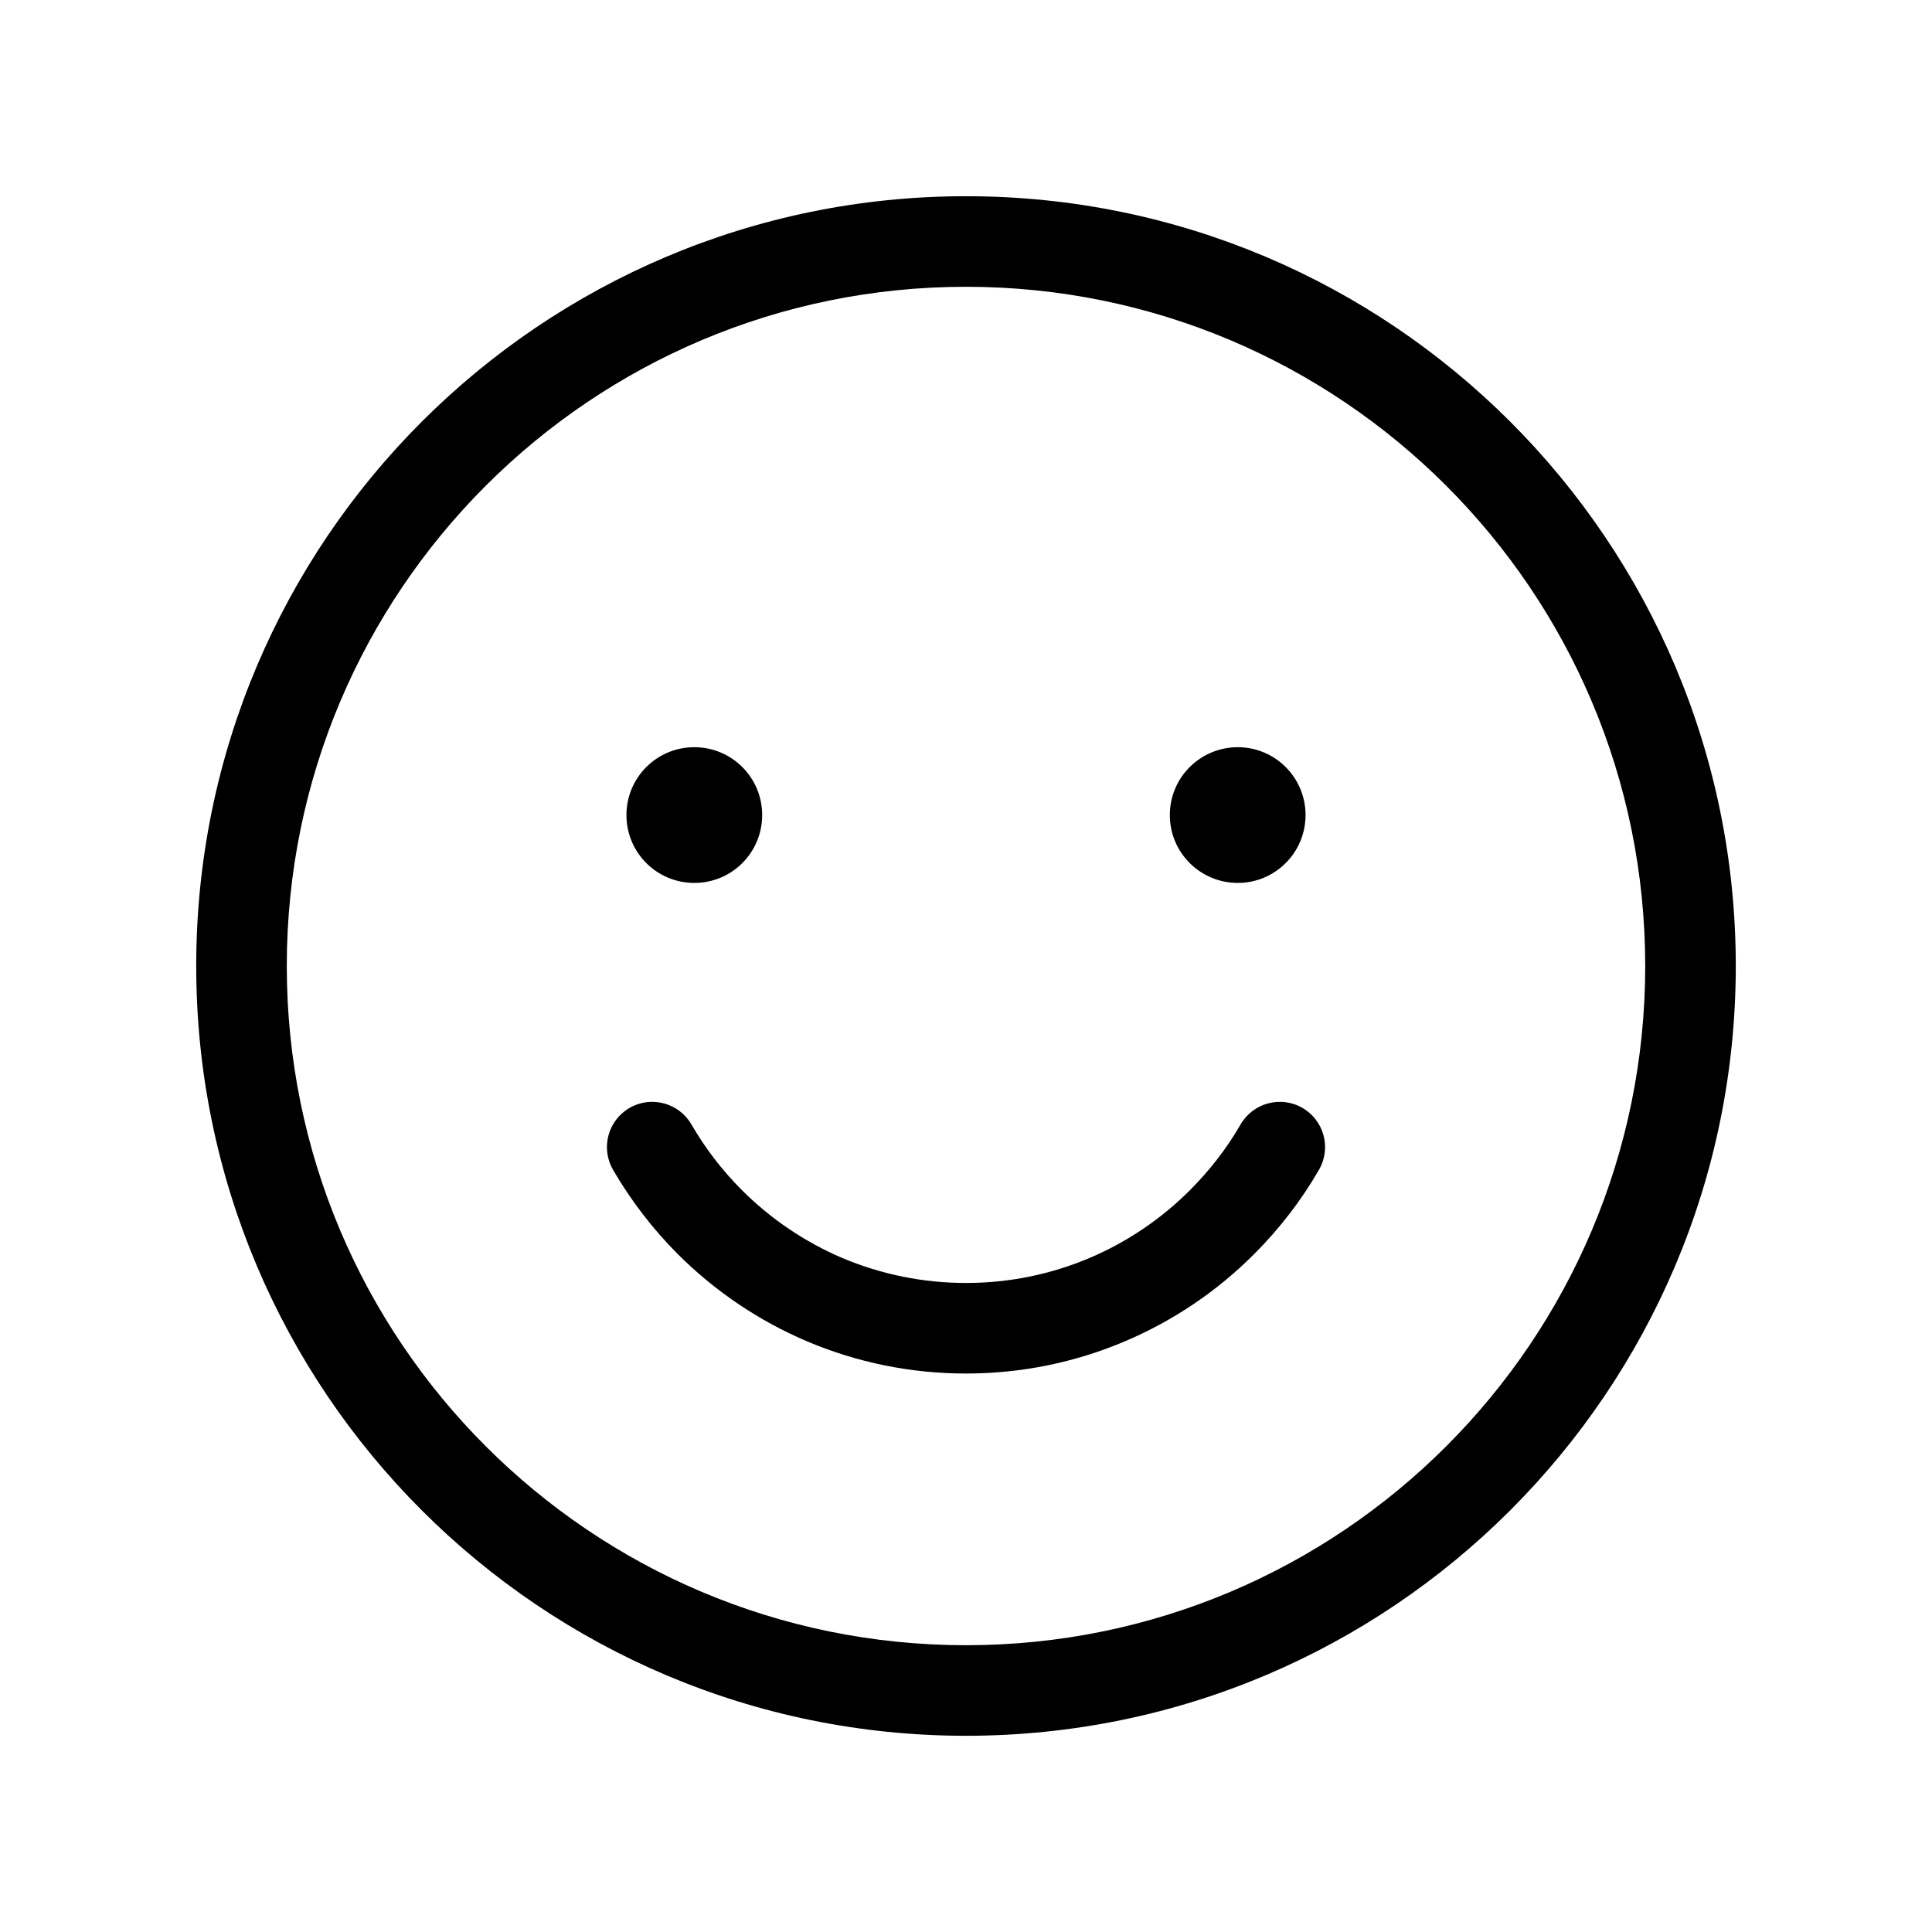<svg xmlns="http://www.w3.org/2000/svg" width="16" height="16" viewBox="0 0 16 16">
  <g fill="none" fill-rule="evenodd">
    <polygon points="0 16 16 16 16 0 0 0"/>
    <path fill="#000" d="M8,1.625 C11.52,1.625 14.375,4.48 14.375,8 C14.375,11.52 11.52,14.375 8,14.375 C4.48,14.375 1.625,11.52 1.625,8 C1.625,4.48 4.48,1.625 8,1.625 Z M8,2.375 C4.894,2.375 2.375,4.894 2.375,8 C2.375,11.106 4.894,13.625 8,13.625 C11.106,13.625 13.625,11.106 13.625,8 C13.625,4.894 11.106,2.375 8,2.375 Z M10.786,9.175 C10.966,9.279 11.027,9.509 10.923,9.688 C10.776,9.943 10.595,10.177 10.386,10.386 C10.08,10.693 9.716,10.939 9.314,11.109 C8.902,11.284 8.456,11.375 8,11.375 C7.543,11.375 7.099,11.284 6.685,11.109 C6.284,10.939 5.921,10.693 5.613,10.386 C5.406,10.178 5.225,9.943 5.077,9.688 C4.973,9.509 5.034,9.279 5.214,9.175 C5.393,9.072 5.622,9.133 5.726,9.312 C5.841,9.511 5.982,9.694 6.144,9.856 C6.383,10.095 6.666,10.286 6.977,10.419 C7.299,10.554 7.644,10.625 8,10.625 C8.356,10.625 8.701,10.554 9.021,10.419 C9.334,10.286 9.617,10.095 9.855,9.856 C10.019,9.692 10.16,9.51 10.274,9.312 C10.378,9.133 10.607,9.072 10.786,9.175 Z M5.75,6.188 C6.061,6.188 6.312,6.439 6.312,6.75 C6.312,7.061 6.061,7.312 5.75,7.312 C5.439,7.312 5.188,7.061 5.188,6.75 C5.188,6.439 5.439,6.188 5.75,6.188 Z M10.251,6.188 C10.56,6.188 10.812,6.439 10.812,6.75 C10.812,7.061 10.56,7.312 10.251,7.312 C9.94,7.312 9.688,7.061 9.688,6.75 C9.688,6.439 9.94,6.188 10.251,6.188 Z"/>
  </g>
</svg>
